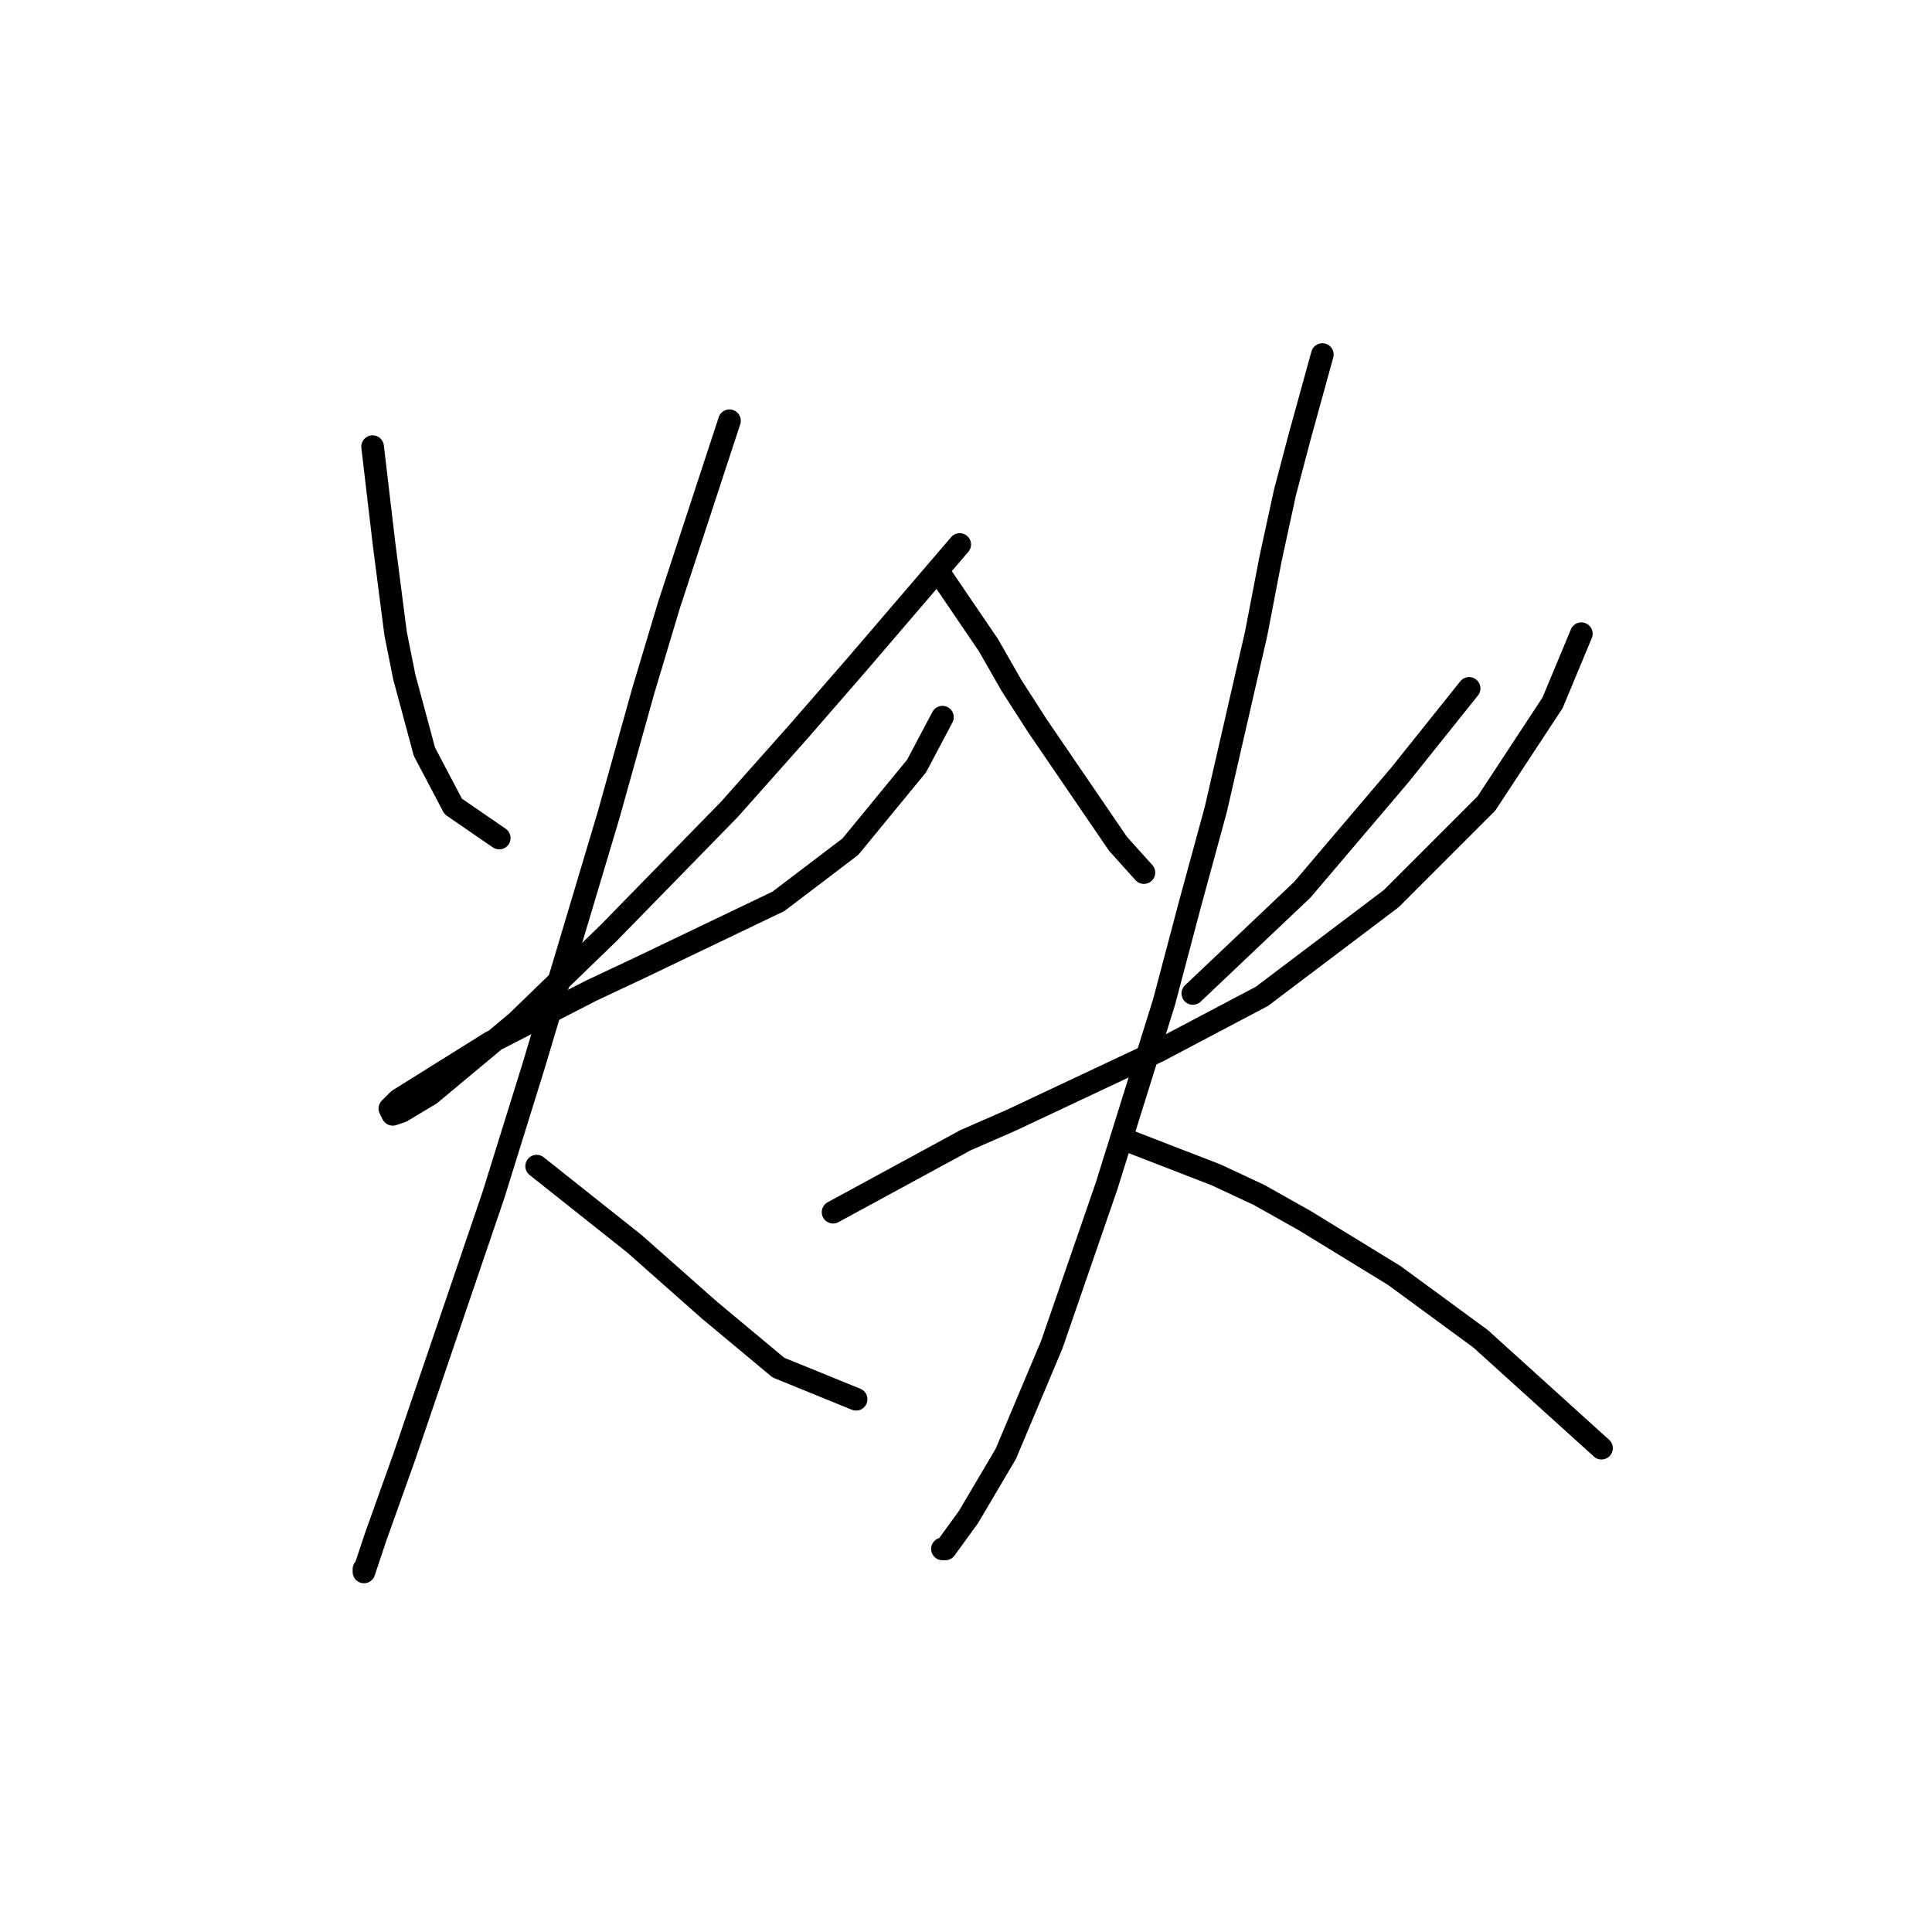 <?xml version="1.0" standalone="no"?>
    <svg width="256" height="256" xmlns="http://www.w3.org/2000/svg" version="1.1">
    <polyline stroke="black" stroke-width="3" stroke-linecap="round" fill="transparent" stroke-linejoin="round" points="49.372 59.183 50.898 72.149 52.423 83.97 53.567 89.691 56.236 99.605 60.05 106.851 66.151 111.046 66.151 111.046 " />
        <polyline stroke="black" stroke-width="3" stroke-linecap="round" fill="transparent" stroke-linejoin="round" points="127.167 72.149 113.438 88.165 105.811 96.936 96.659 107.232 80.643 123.63 68.439 135.452 56.999 144.986 53.186 147.274 52.042 147.655 51.66 146.892 52.804 145.748 65.007 138.121 78.354 131.257 84.837 128.206 103.142 119.435 112.676 112.19 121.446 101.512 124.879 95.029 124.879 95.029 " />
        <polyline stroke="black" stroke-width="3" stroke-linecap="round" fill="transparent" stroke-linejoin="round" points="96.659 55.751 88.651 80.157 85.219 91.597 80.643 107.995 70.728 141.172 65.389 158.333 53.567 193.035 49.754 203.713 48.228 208.289 48.228 207.908 48.228 207.908 " />
        <polyline stroke="black" stroke-width="3" stroke-linecap="round" fill="transparent" stroke-linejoin="round" points="71.109 154.519 84.075 164.816 93.99 173.587 103.142 181.213 113.438 185.408 113.438 185.408 " />
        <polyline stroke="black" stroke-width="3" stroke-linecap="round" fill="transparent" stroke-linejoin="round" points="124.497 75.962 130.98 85.496 134.031 90.835 137.463 96.173 148.141 111.809 151.573 115.622 151.573 115.622 " />
        <polyline stroke="black" stroke-width="3" stroke-linecap="round" fill="transparent" stroke-linejoin="round" points="194.665 91.216 185.513 102.656 172.547 117.91 158.056 131.639 158.056 131.639 " />
        <polyline stroke="black" stroke-width="3" stroke-linecap="round" fill="transparent" stroke-linejoin="round" points="110.387 160.621 127.929 151.087 134.031 148.418 153.479 139.265 167.208 132.02 184.369 119.054 196.953 106.47 205.724 93.123 209.537 83.97 209.537 83.97 " />
        <polyline stroke="black" stroke-width="3" stroke-linecap="round" fill="transparent" stroke-linejoin="round" points="175.216 46.98 172.165 58.039 170.259 65.284 168.352 74.055 166.445 83.97 161.106 107.232 157.674 119.817 154.242 132.783 146.615 157.189 139.37 178.163 133.268 192.654 128.311 201.043 125.26 205.238 124.879 205.238 124.879 205.238 " />
        <polyline stroke="black" stroke-width="3" stroke-linecap="round" fill="transparent" stroke-linejoin="round" points="149.285 151.087 161.106 155.663 166.827 158.333 172.928 161.765 184.75 169.01 196.19 177.4 212.207 191.891 212.207 191.891 " />
        </svg>